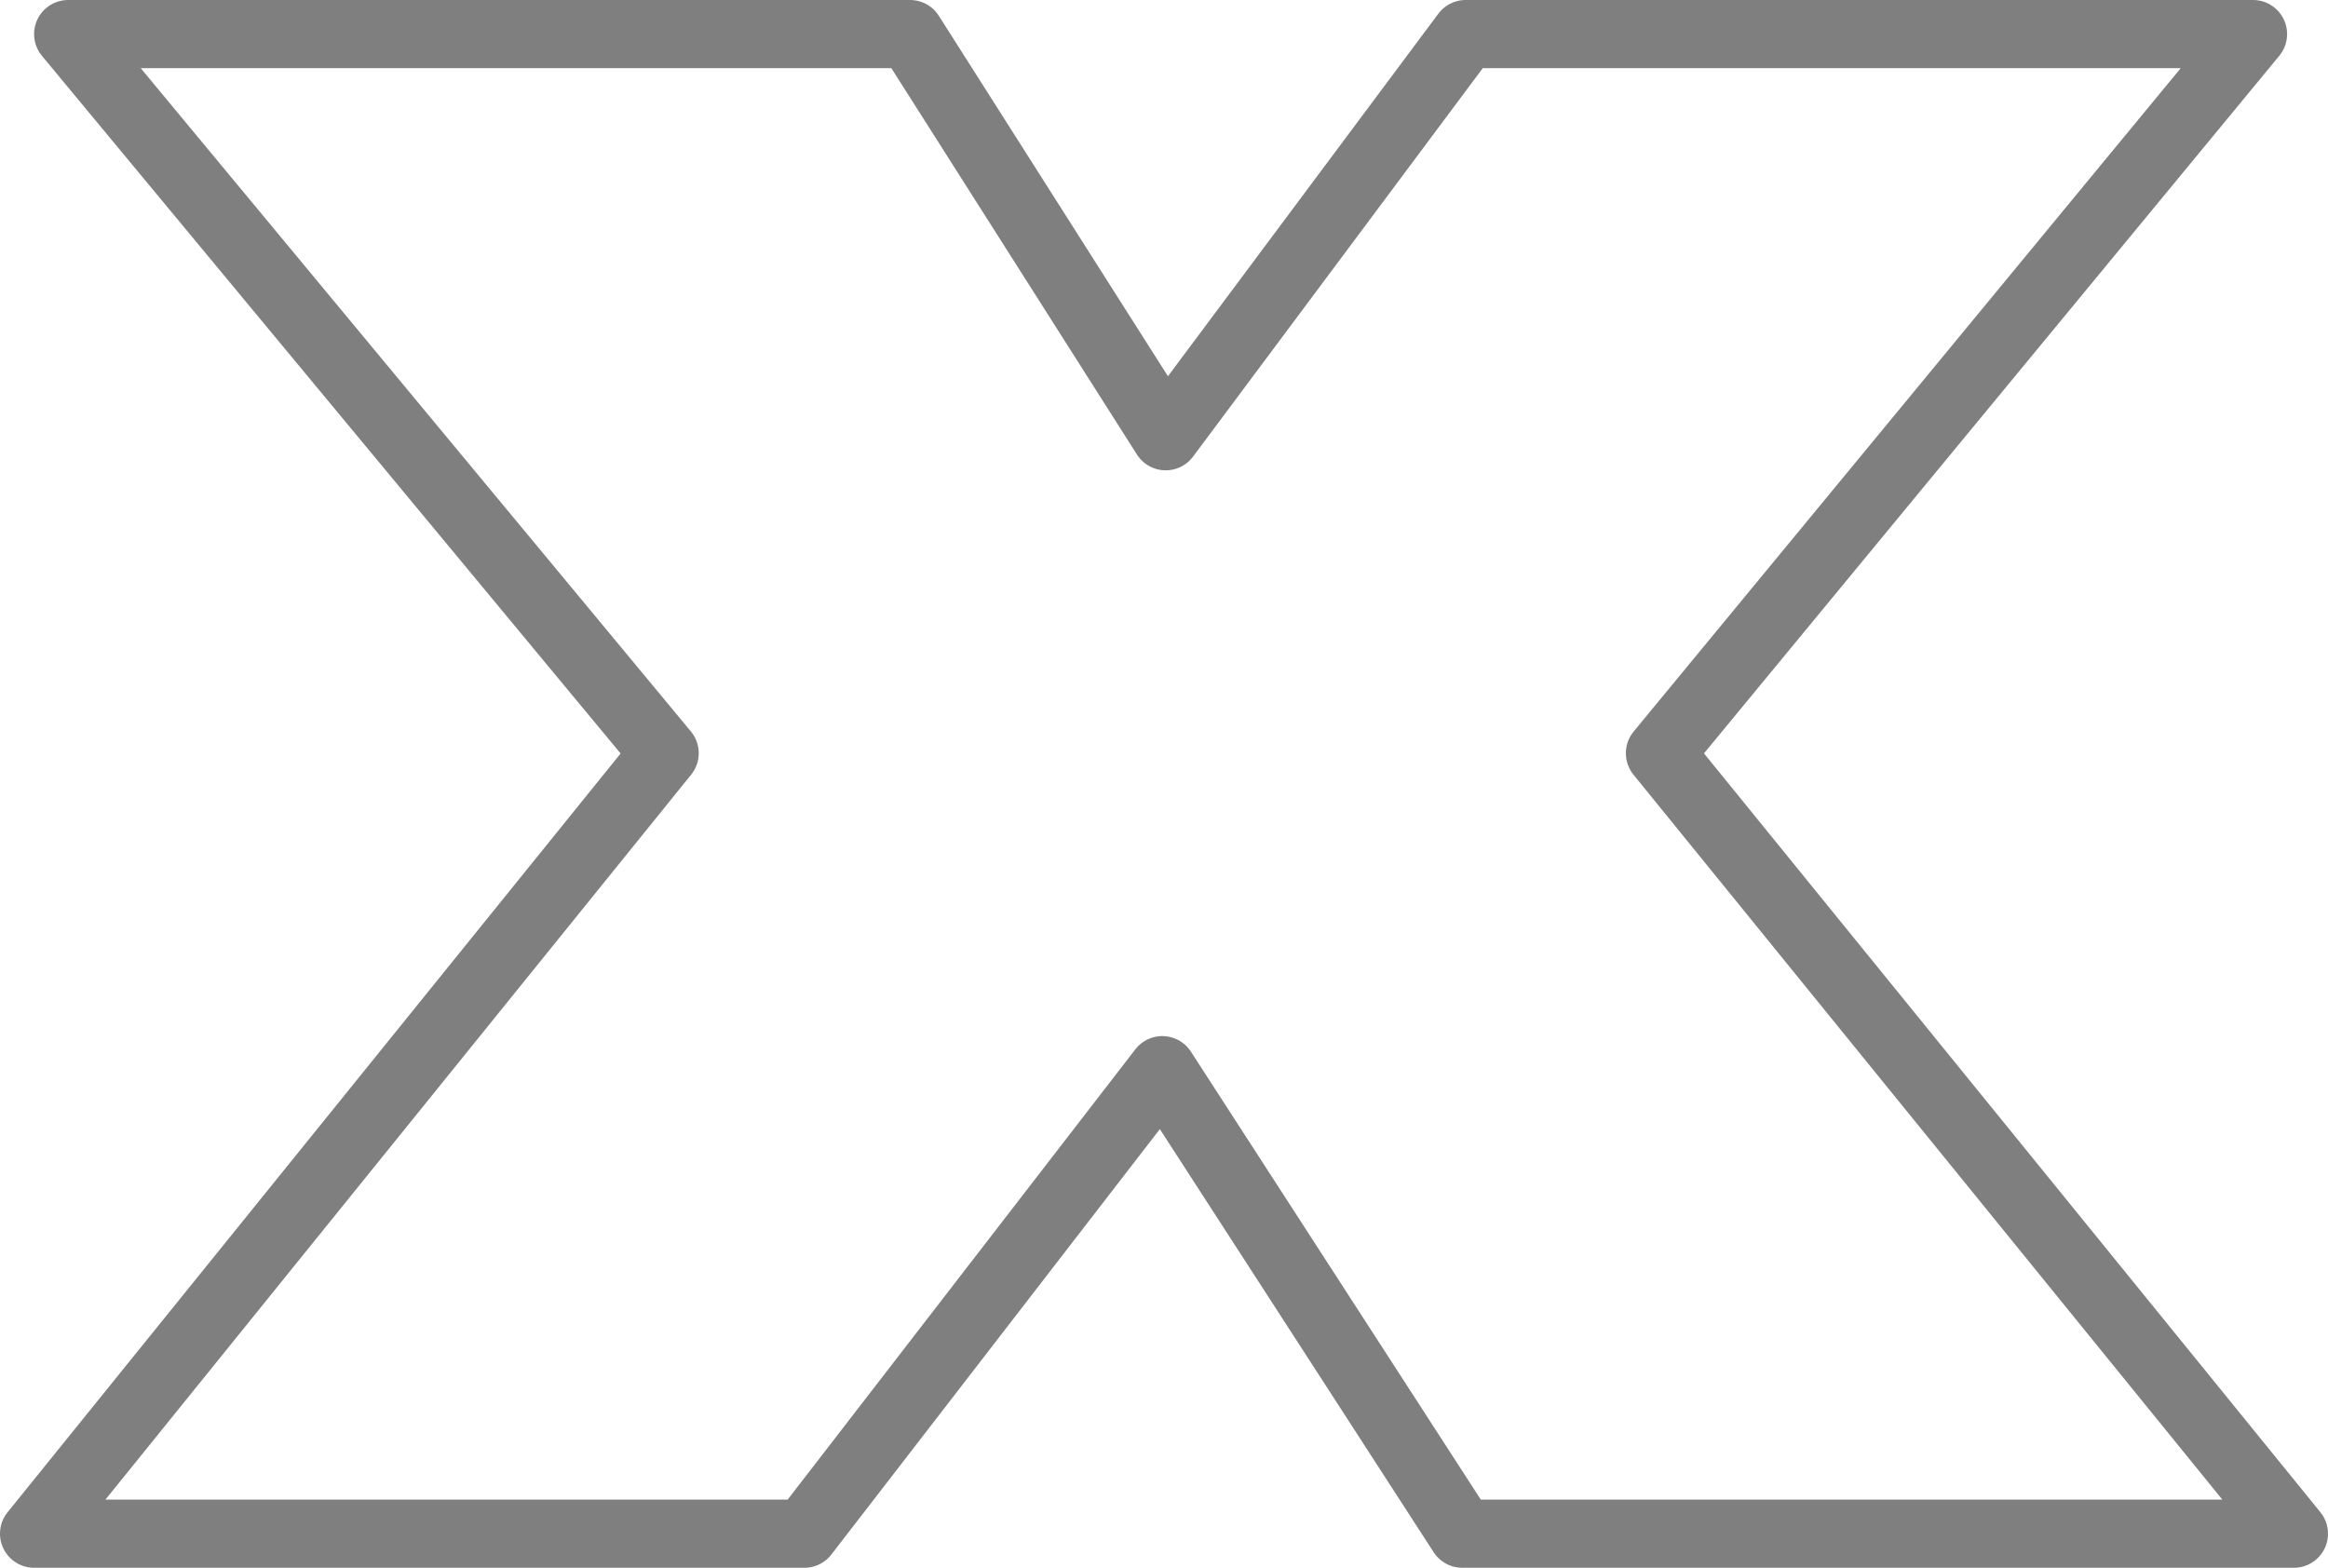 <?xml version="1.0" encoding="UTF-8" standalone="no"?>
<svg xmlns:xlink="http://www.w3.org/1999/xlink" height="23.0px" width="34.15px" xmlns="http://www.w3.org/2000/svg">
  <g transform="matrix(1.0, 0.0, 0.0, 1.0, -382.8, -217.35)">
    <path d="M416.45 239.85 L404.25 239.85 399.85 233.05 394.6 239.85 383.3 239.85 392.55 228.4 383.8 217.85 396.15 217.85 399.9 223.75 404.3 217.85 415.85 217.85 407.15 228.4 416.45 239.85 Z" fill="none" stroke="#000000" stroke-linecap="round" stroke-linejoin="round" stroke-opacity="0.502" stroke-width="1.0"/>
  </g>
</svg>
